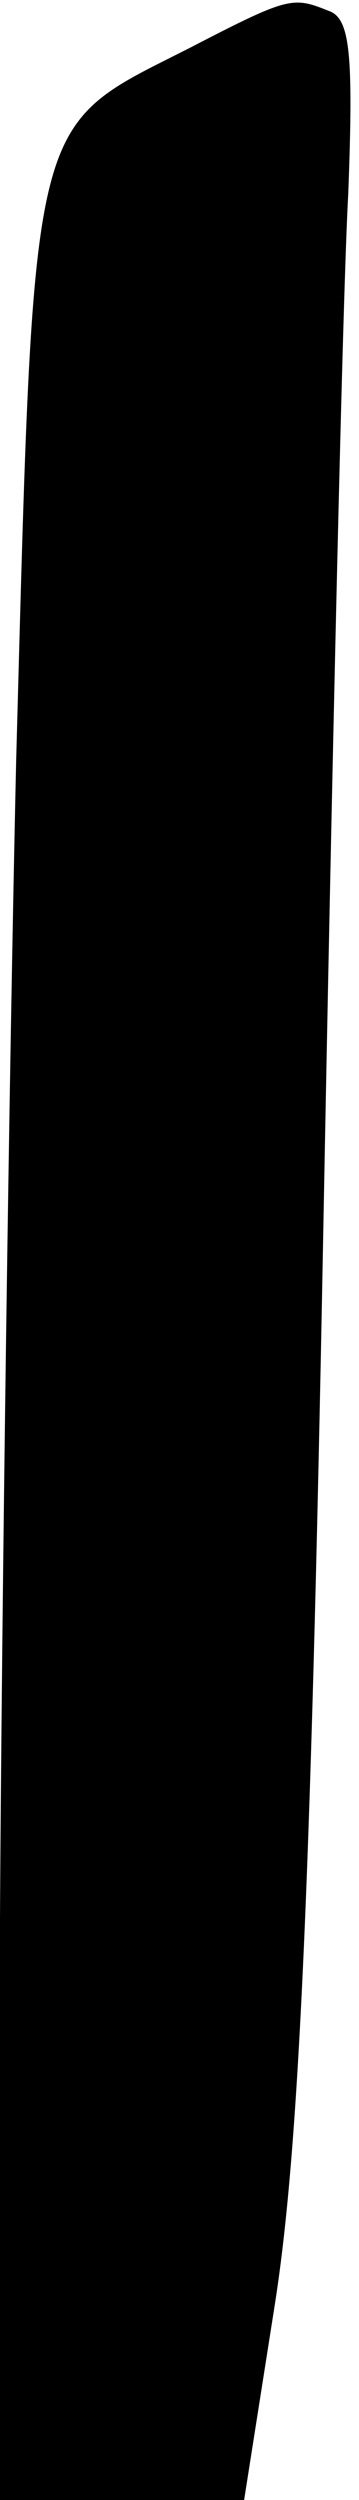 <?xml version="1.0" standalone="no"?>
<!DOCTYPE svg PUBLIC "-//W3C//DTD SVG 20010904//EN"
 "http://www.w3.org/TR/2001/REC-SVG-20010904/DTD/svg10.dtd">
<svg version="1.0" xmlns="http://www.w3.org/2000/svg"
 width="20pt" height="139pt" viewBox="0 0 20 139"
 preserveAspectRatio="xMidYMid meet">
<g transform="translate(0,139) scale(0.1,-0.1)"
fill="#000000" stroke="none">
<path fill="#000000" stroke="none" d="M105 1363 c-89 -45 -86 -31 -96 -396
-4 -177 -8 -467 -9 -644 l0 -323 68 0 68 0 17 108 c13 82 20 221 27 592 5 267
11 529 14 582 3 79 1 98 -11 102 -20 8 -22 8 -78 -21z"/>
</g>
</svg>
